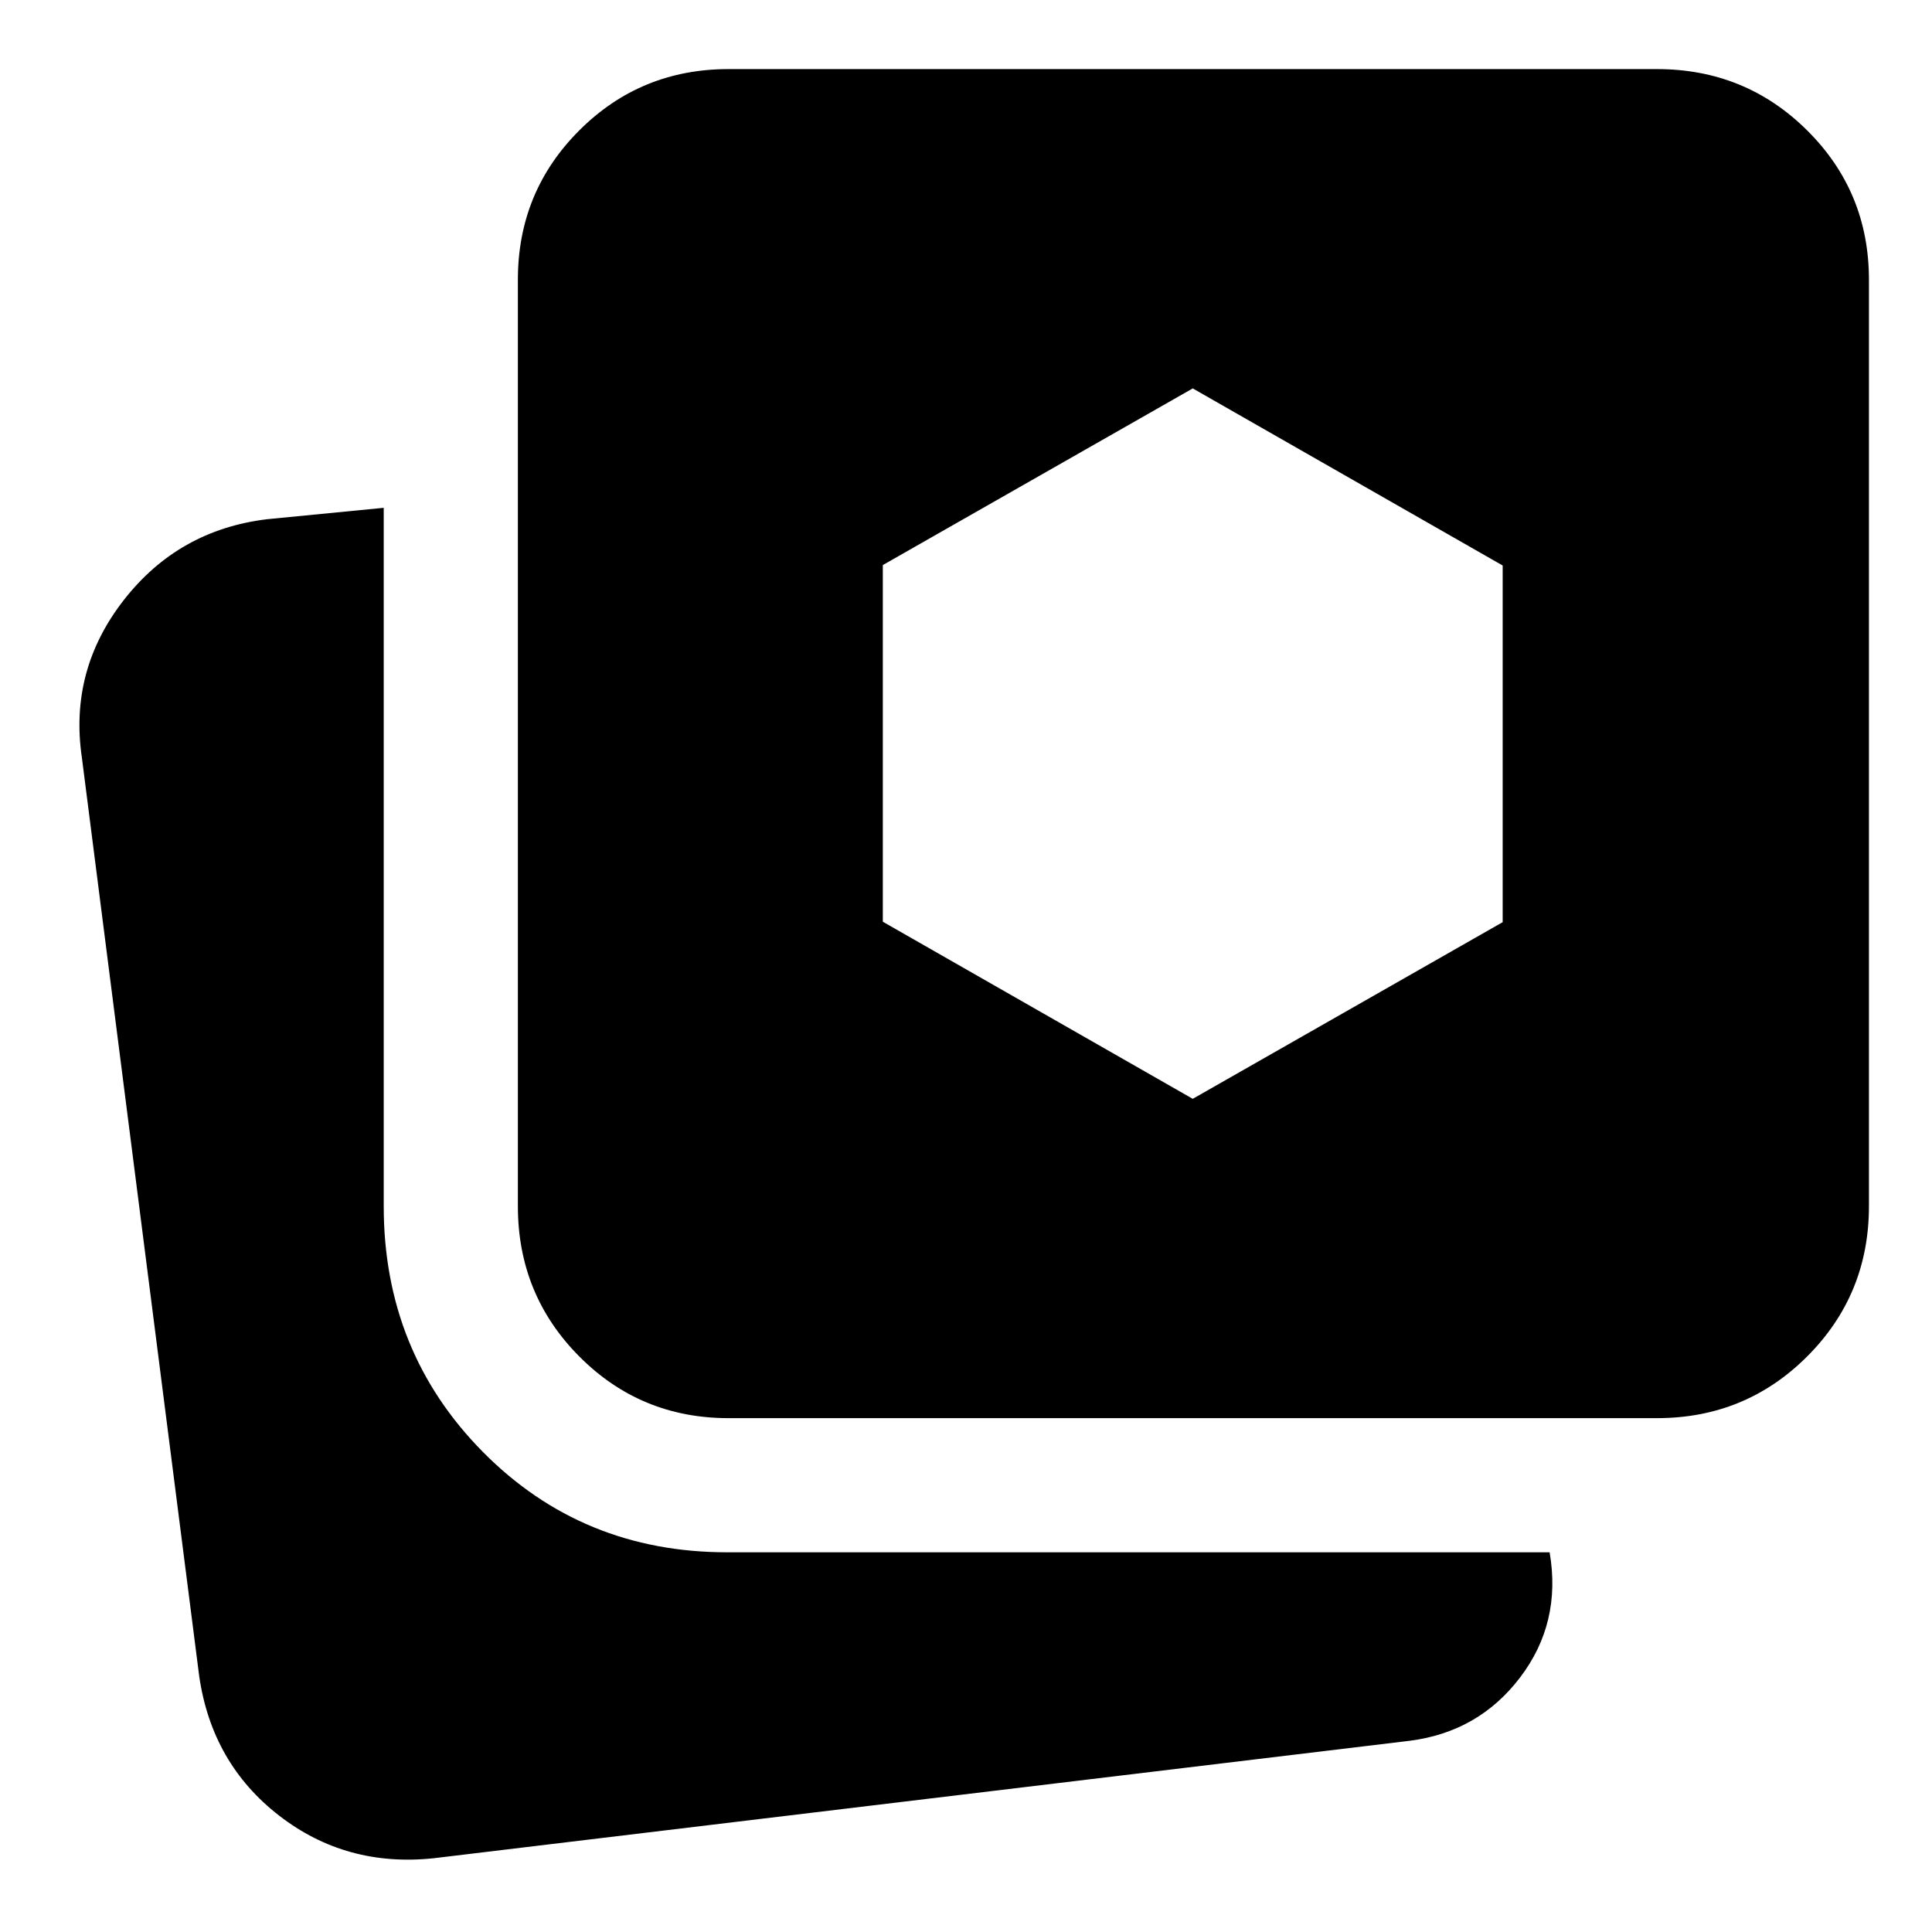 <svg xmlns="http://www.w3.org/2000/svg" height="40" viewBox="0 -960 960 960" width="40"><path d="M215.67-36.67Q172.07-32 138.7-57.83 105.33-83.67 99-127L40.67-583.67q-6.34-43.3 20.83-78.15 27.17-34.85 71.17-40.18l58-5.67v347q0 72.31 49.31 122.16 49.32 49.84 121.35 49.84H770q6 35-14.66 62.17-20.67 27.17-55 31.5L215.67-36.67ZM362-255.33q-43.7 0-74.18-30.68-30.49-30.68-30.49-74.66V-821q0-43.7 30.49-74.18 30.48-30.49 74.18-30.49h461.33q43.98 0 74.66 30.49 30.68 30.48 30.68 74.18v460.33q0 43.98-30.68 74.66t-74.66 30.68H362ZM592.67-414l154-87.78V-679l-154-88-154 87.78V-502l154 88Z"/></svg>